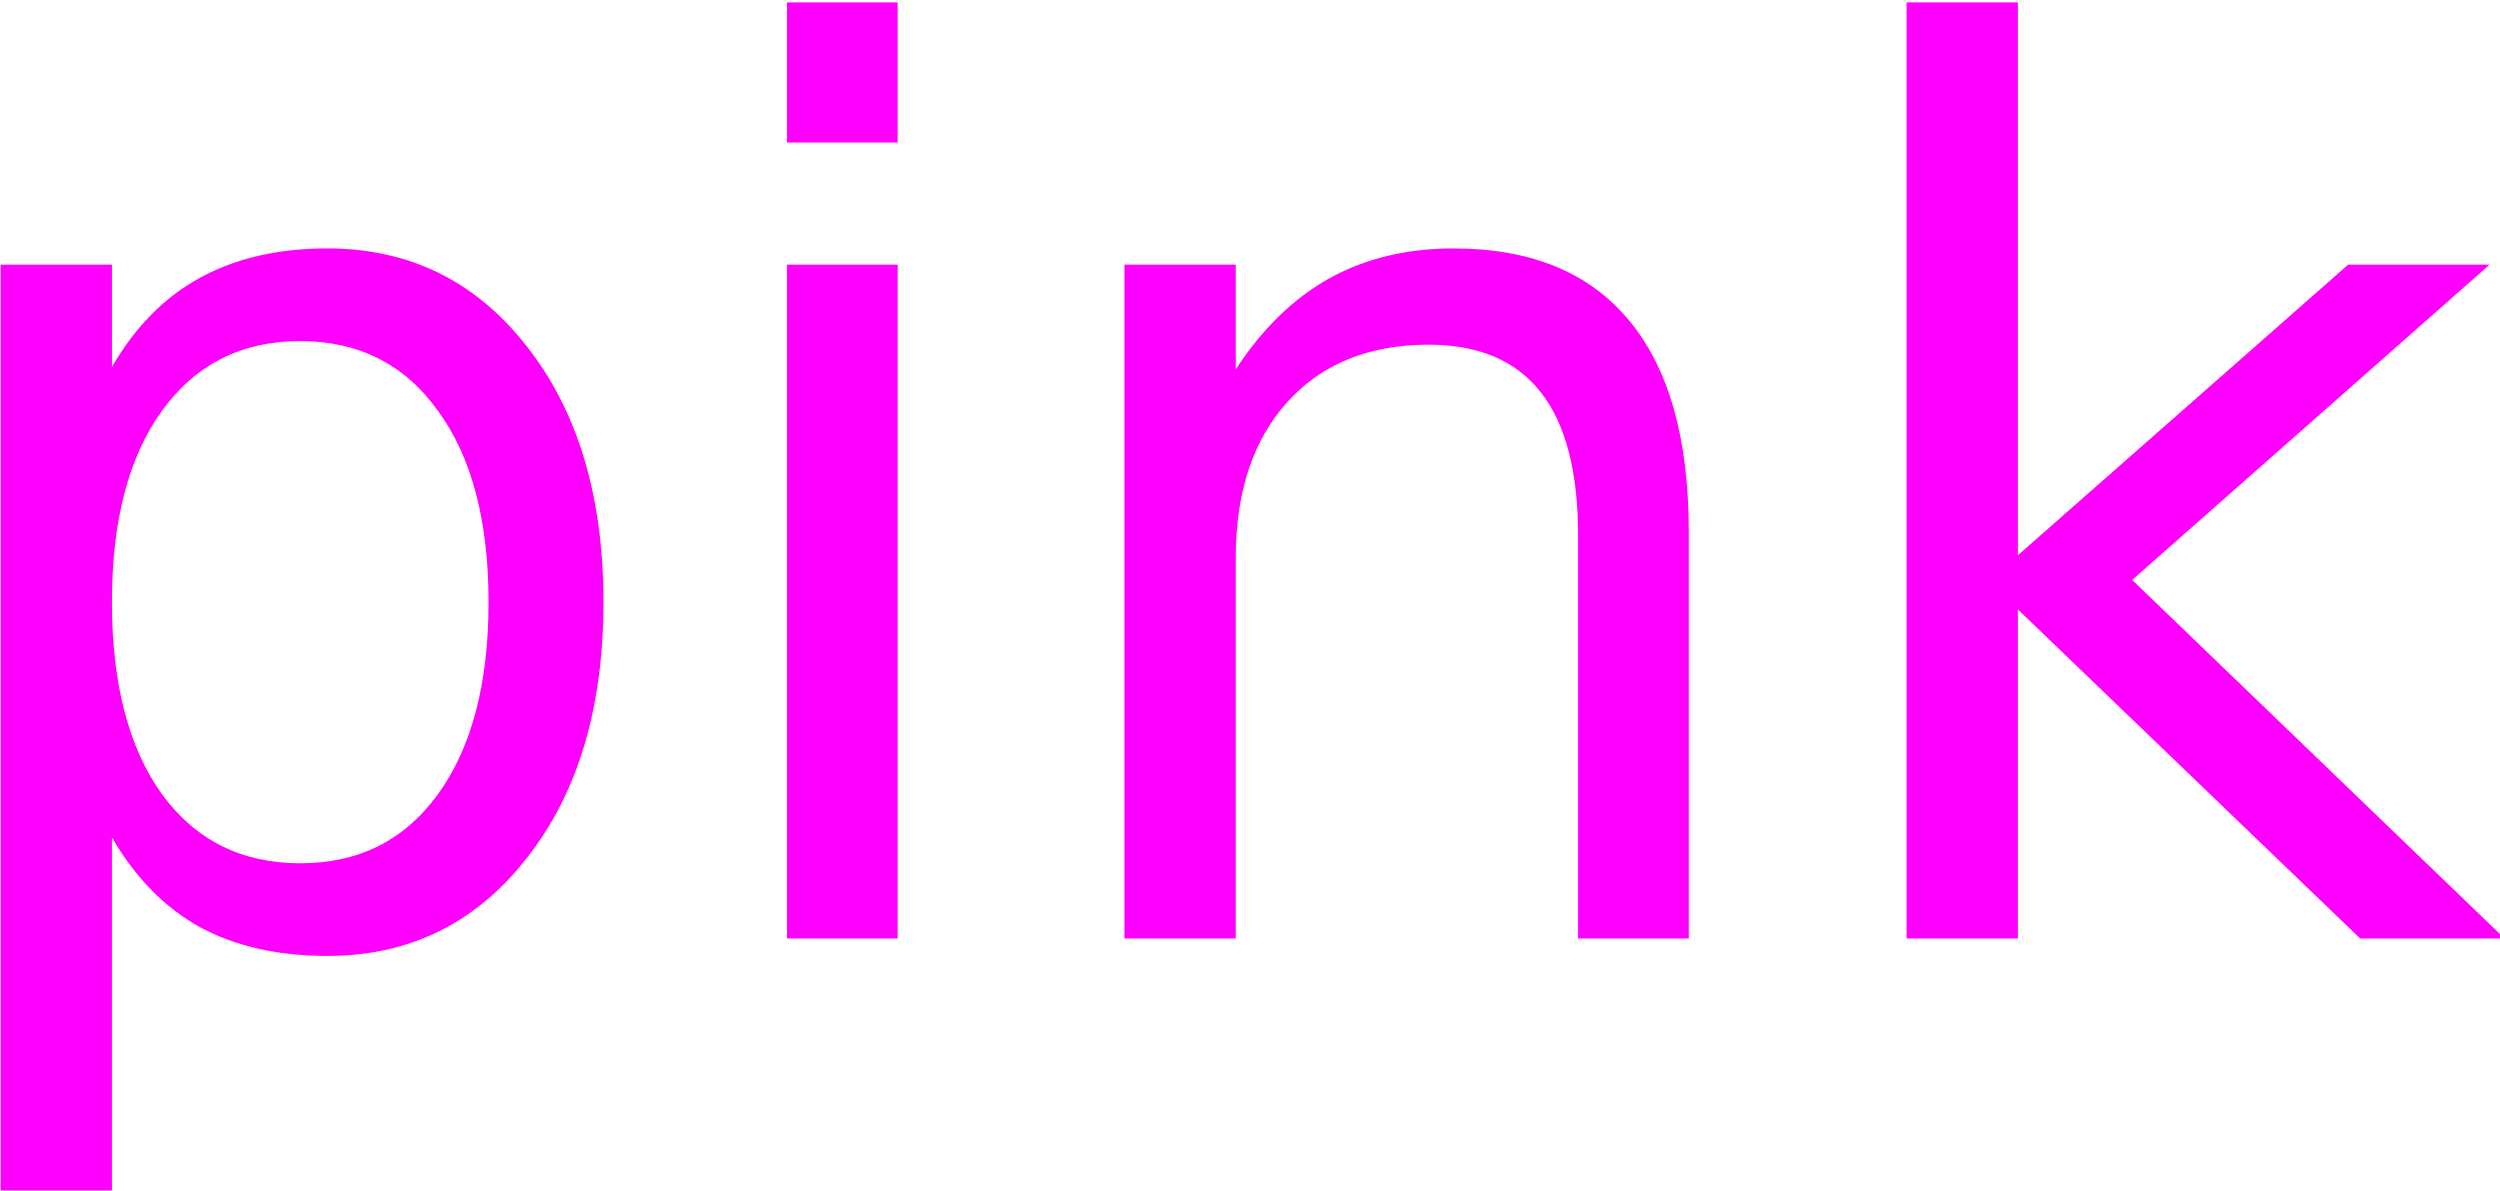 <?xml version="1.0" encoding="UTF-8" standalone="no"?>
<!-- Created with Inkscape (http://www.inkscape.org/) -->

<svg
   xmlns:dc="http://purl.org/dc/elements/1.1/"
   xmlns:cc="http://creativecommons.org/ns#"
   xmlns:rdf="http://www.w3.org/1999/02/22-rdf-syntax-ns#"
   xmlns:svg="http://www.w3.org/2000/svg"
   xmlns="http://www.w3.org/2000/svg"
   xmlns:sodipodi="http://sodipodi.sourceforge.net/DTD/sodipodi-0.dtd"
   xmlns:inkscape="http://www.inkscape.org/namespaces/inkscape"
   width="161.201mm"
   height="76.766mm"
   viewBox="0 0 161.201 76.766"
   version="1.1"
   id="svg8"
   inkscape:version="0.92.4 (5da689c313, 2019-01-14)"
   sodipodi:docname="pink-pink.svg">
  <defs
     id="defs2" />
  <sodipodi:namedview
     id="base"
     pagecolor="#ffffff"
     bordercolor="#666666"
     borderopacity="1.0"
     inkscape:pageopacity="0.0"
     inkscape:pageshadow="2"
     inkscape:zoom="2.1698323"
     inkscape:cx="192.60547"
     inkscape:cy="157.10407"
     inkscape:document-units="mm"
     inkscape:current-layer="layer1"
     showgrid="false"
     inkscape:window-width="1920"
     inkscape:window-height="1058"
     inkscape:window-x="0"
     inkscape:window-y="0"
     inkscape:window-maximized="1"
     fit-margin-top="0"
     fit-margin-left="0"
     fit-margin-right="0"
     fit-margin-bottom="0" />
  <g
     inkscape:label="Layer 1"
     inkscape:groupmode="layer"
     id="layer1"
     transform="translate(-25.151,-96.947)">
    <path
       style="font-style:normal;font-weight:normal;font-size:79.322px;line-height:1.25;font-family:sans-serif;letter-spacing:0px;word-spacing:0px;fill:#ff00ff;fill-opacity:1;stroke:none;stroke-width:7.495"
       d="m 286.389,366.414 v 34.109 h 26.936 v -34.109 z m 272.428,0 v 227.779 h 27.082 v -80.074 l 83.293,80.074 h 35.133 l -90.613,-87.246 86.955,-76.707 h -34.402 l -80.365,70.705 V 366.414 Z m -384.268,59.873 c -12.004,0 -22.348,2.392 -31.033,7.174 -8.588,4.684 -15.713,11.905 -21.373,21.664 V 430.24 H 95.061 v 226.314 h 27.082 v -86.955 c 5.66,9.759 12.785,17.031 21.373,21.812 8.686,4.684 19.029,7.027 31.033,7.027 19.909,0 36.061,-7.905 48.455,-23.715 12.492,-15.81 18.738,-36.597 18.738,-62.361 0,-25.764 -6.247,-46.552 -18.738,-62.361 -12.394,-15.81 -28.546,-23.715 -48.455,-23.715 z m 274.037,0 c -11.418,0 -21.518,2.441 -30.301,7.32 -8.686,4.88 -16.25,12.247 -22.691,22.104 v -25.471 h -27.08 v 163.953 h 27.08 V 501.529 c 0,-16.005 4.197,-28.643 12.59,-37.914 8.393,-9.271 19.859,-13.906 34.4,-13.906 12.101,0 21.178,3.855 27.229,11.564 6.051,7.71 9.076,19.323 9.076,34.84 v 98.08 h 26.936 v -98.957 c 0,-22.641 -4.831,-39.769 -14.492,-51.383 -9.662,-11.711 -23.911,-17.566 -42.746,-17.566 z m -162.197,3.953 v 163.953 h 26.936 V 430.24 Z m -118.426,18.59 c 14.248,0 25.421,5.662 33.521,16.982 8.198,11.223 12.297,26.74 12.297,46.551 0,19.811 -4.099,35.377 -12.297,46.697 -8.1,11.223 -19.273,16.834 -33.521,16.834 -14.248,0 -25.472,-5.611 -33.67,-16.834 -8.1,-11.321 -12.15,-26.886 -12.15,-46.697 0,-19.811 4.05,-35.328 12.15,-46.551 8.198,-11.321 19.422,-16.982 33.67,-16.982 z"
       transform="scale(0.265)"
       id="path827"
       inkscape:connector-curvature="0" />
  </g>
</svg>
